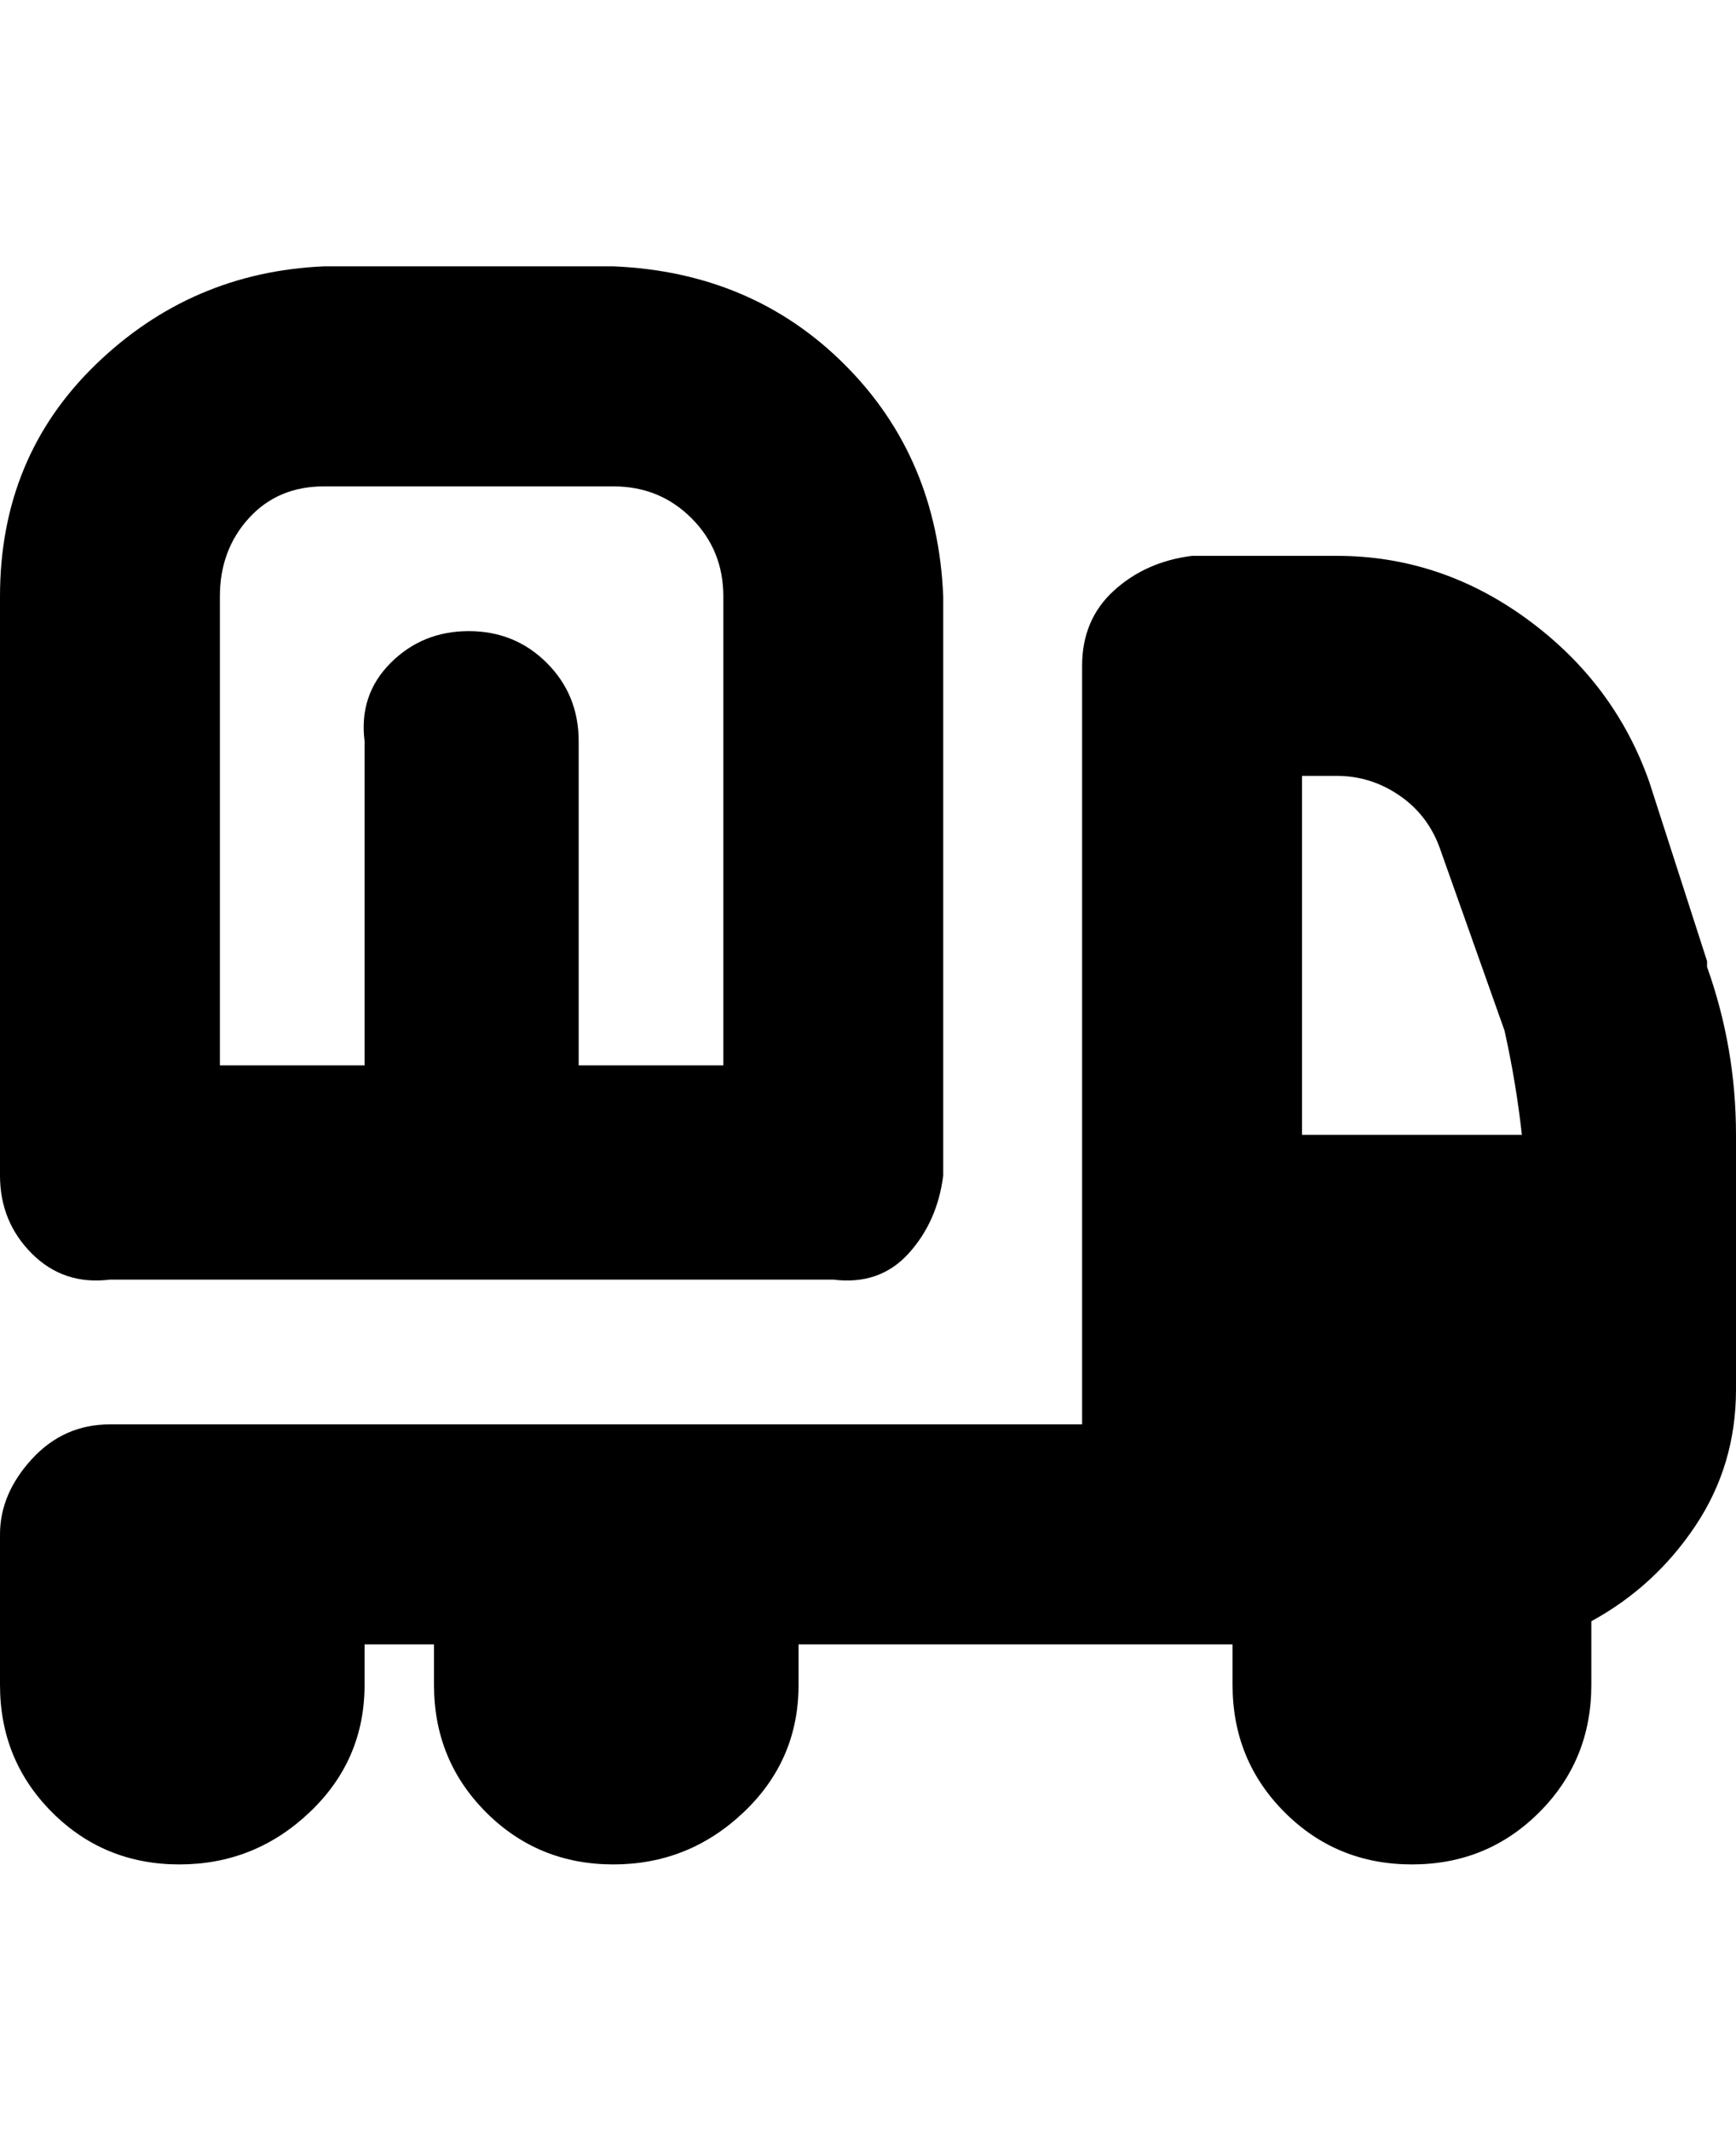 <svg viewBox="0 0 300 368" xmlns="http://www.w3.org/2000/svg"><path d="M295 166l-10-31q-6-17-21-28t-33-11h-25q-8 1-13.5 6t-5.5 13v131H19q-8 0-13.5 6T0 265v26q0 13 9 22t22 9q13 0 22.5-9t9.5-22v-7h12v7q0 13 9 22t22 9q13 0 22.5-9t9.5-22v-7h75v7q0 13 9 22t22 9q13 0 22-9t9-22v-11q11-6 18-16.5t7-23.5v-44q0-15-5-29v-1zm-64-32q6 0 11 3.5t7 9.5l11 31q2 9 3 18h-38v-62h6zM19 221h125q8 1 13-4.5t6-13.5V103q-1-24-17-40t-40-17H56q-23 1-39.5 17T0 103v100q0 8 5.5 13.5T19 221zm19-118q0-8 5-13.5T56 84h50q8 0 13.5 5.5T125 103v81h-25v-56q0-8-5.5-13.5T81 109q-8 0-13.5 5.5T63 128v56H38v-81z"/></svg>